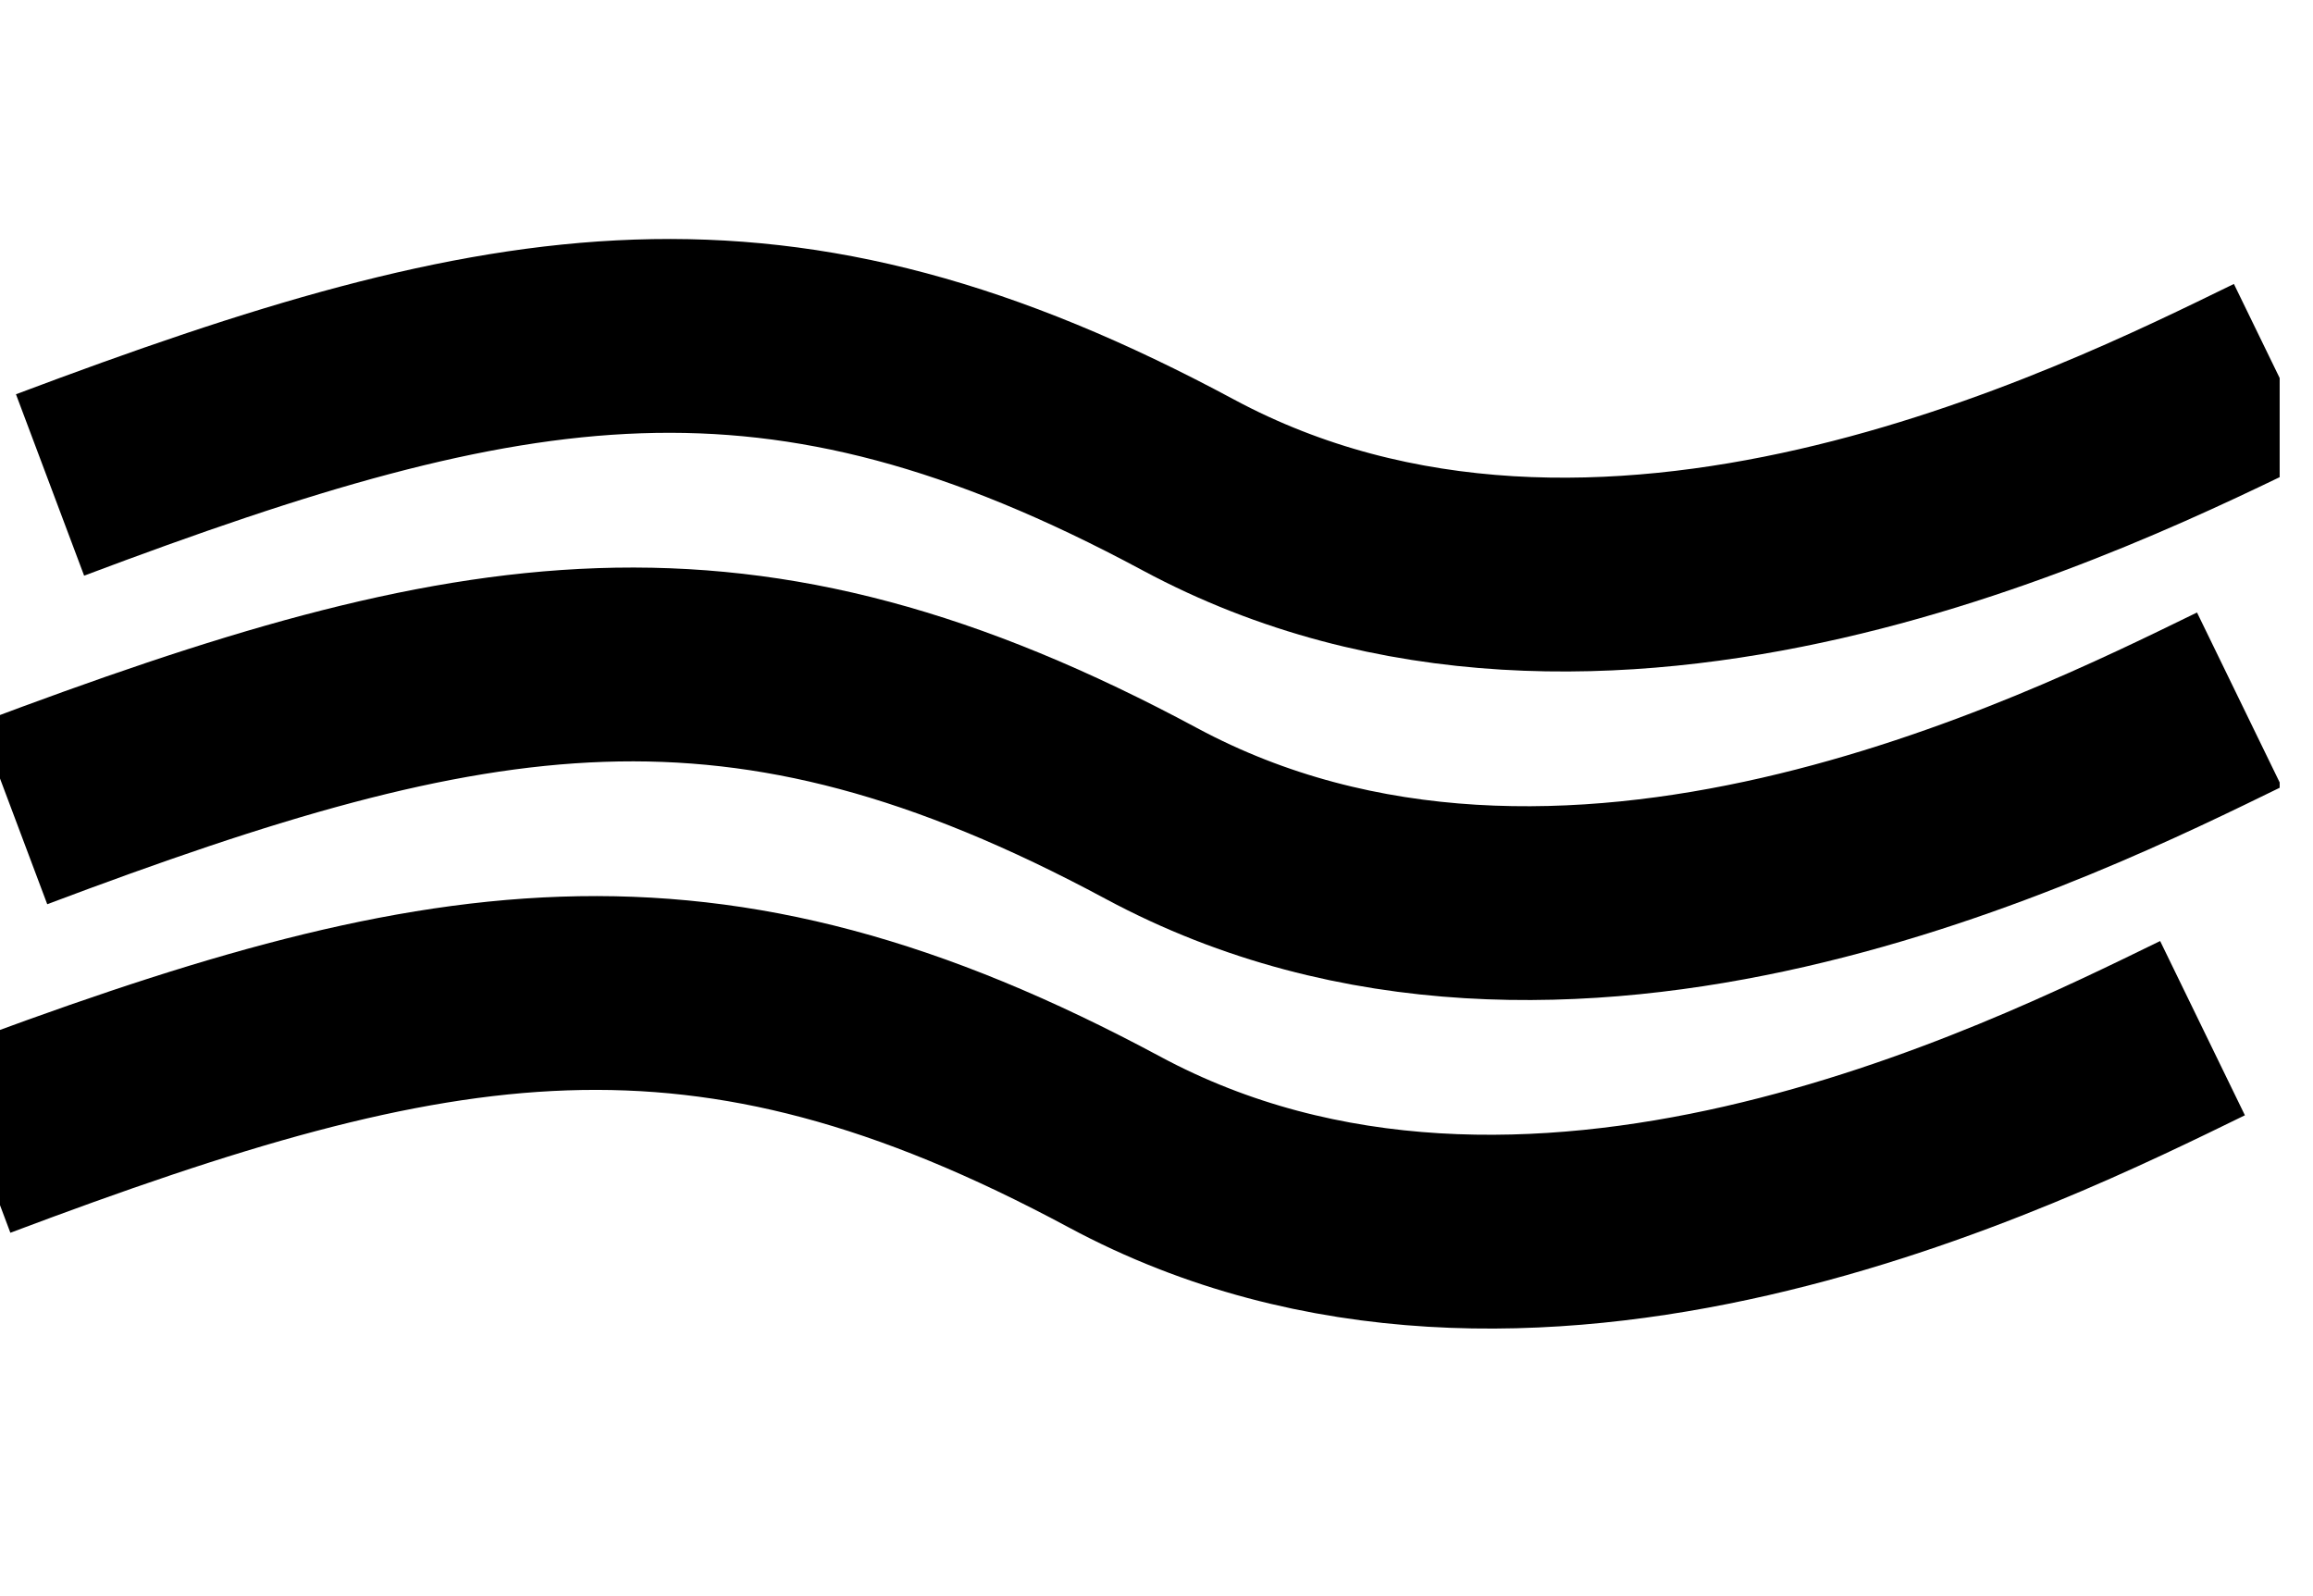 <?xml version="1.0" encoding="UTF-8" standalone="no"?>
<!DOCTYPE svg PUBLIC "-//W3C//DTD SVG 1.1//EN" "http://www.w3.org/Graphics/SVG/1.1/DTD/svg11.dtd">
<svg width="100%" height="100%" viewBox="0 0 100 69" version="1.1" xmlns="http://www.w3.org/2000/svg" xmlns:xlink="http://www.w3.org/1999/xlink" xml:space="preserve" xmlns:serif="http://www.serif.com/" style="fill-rule:evenodd;clip-rule:evenodd;stroke-linejoin:round;stroke-miterlimit:1.5;">
    <g transform="matrix(1,0,0,1,-2699,-4000)">
        <g id="water" transform="matrix(0.069,0,0,0.047,2510.79,4000.04)">
            <rect x="2714.03" y="0" width="1442.04" height="1440" style="fill:none;"/>
            <clipPath id="_clip1">
                <rect x="2714.03" y="0" width="1442.04" height="1440"/>
            </clipPath>
            <g clip-path="url(#_clip1)">
                <g transform="matrix(12.611,0,0,12.346,881.613,-6020.99)">
                    <g transform="matrix(0.481,0,0,0.722,0,0)">
                        <path d="M301.886,793.225C349.672,775.253 376.816,770.325 419.457,793.22C462.098,816.115 513.467,790.421 531.846,781.472" style="fill:none;stroke:black;stroke-width:20px;"/>
                    </g>
                    <g transform="matrix(0.481,0,0,0.722,1.832,-24.478)">
                        <path d="M301.886,793.225C349.672,775.253 376.816,770.325 419.457,793.22C462.098,816.115 513.467,790.421 531.846,781.472" style="fill:none;stroke:black;stroke-width:20px;"/>
                    </g>
                    <g transform="matrix(0.481,0,0,0.722,3.665,-48.957)">
                        <path d="M301.886,793.225C349.672,775.253 376.816,770.325 419.457,793.22C462.098,816.115 513.467,790.421 531.846,781.472" style="fill:none;stroke:black;stroke-width:20px;"/>
                    </g>
                </g>
            </g>
        </g>
    </g>
</svg>
